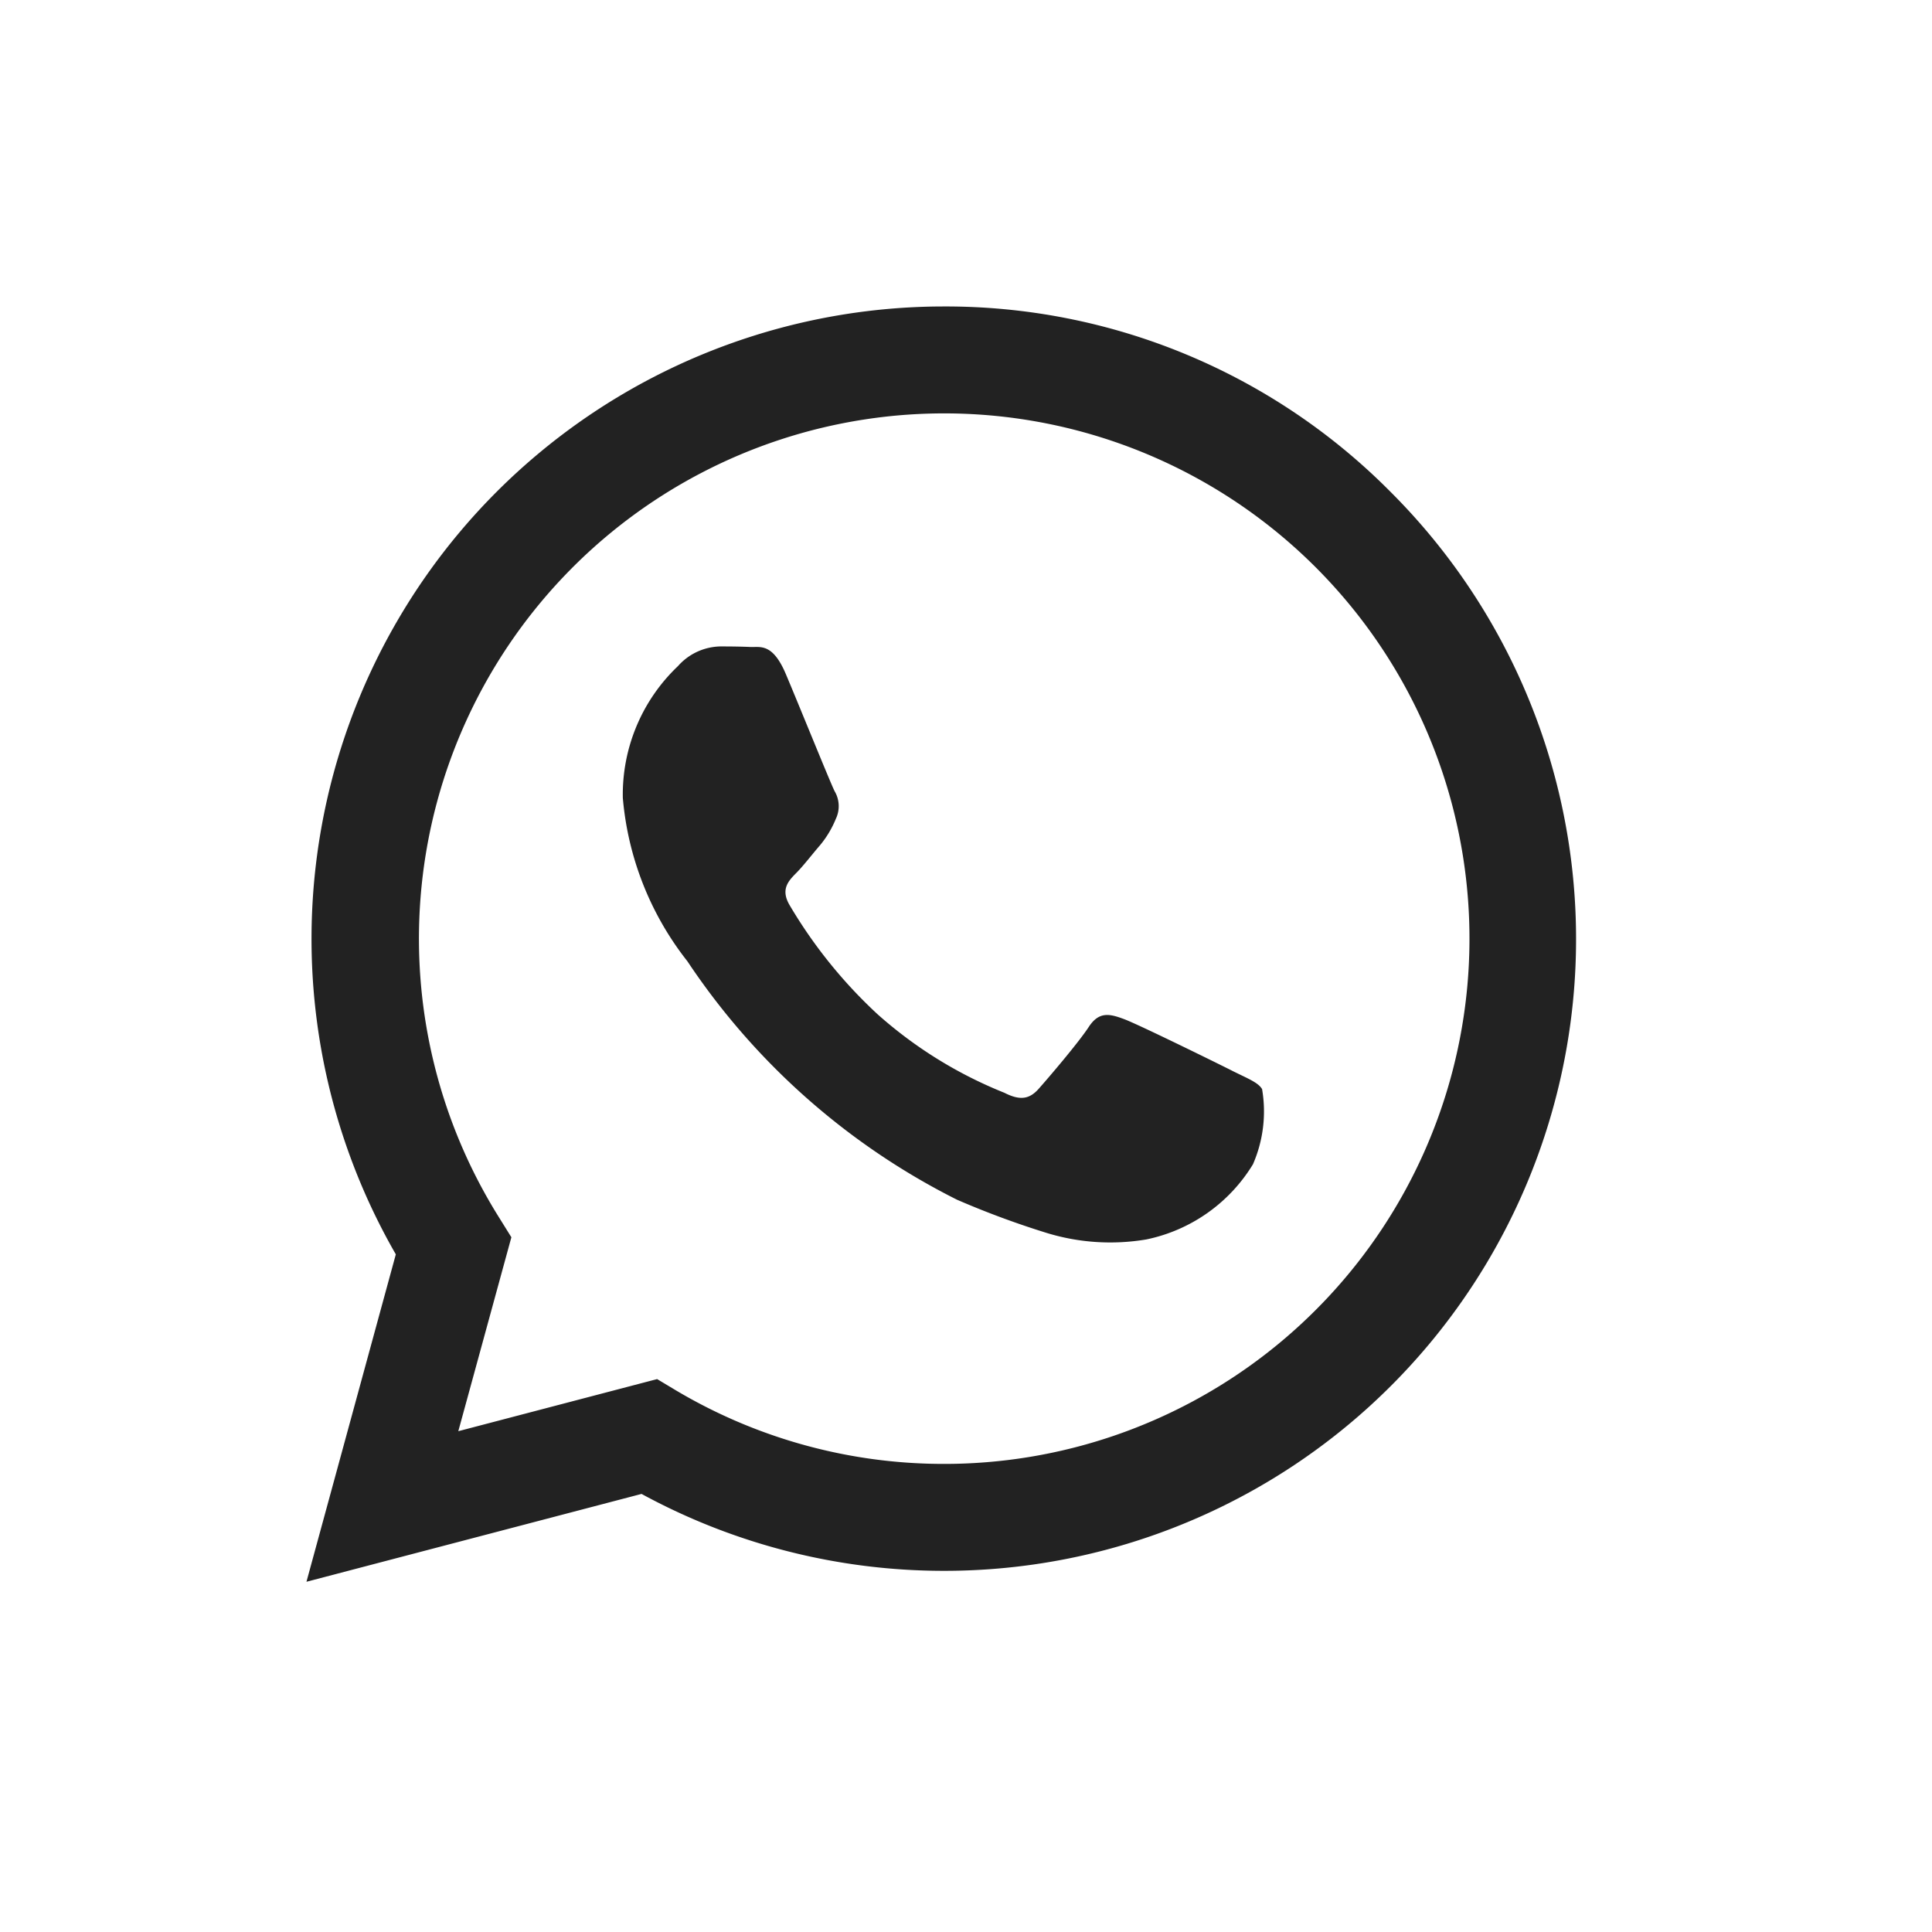 <svg xmlns="http://www.w3.org/2000/svg" width="32" height="32" viewBox="0 0 32 32">
    <g data-name="Group 1714">
        <path data-name="Rectangle 330" style="fill:none" d="M0 0h32v32H0z"/>
        <path d="M17.956 3.071A10.369 10.369 0 0 0 10.554 0 10.475 10.475 0 0 0 1.48 15.7L0 21.123l5.55-1.455a10.473 10.473 0 0 0 5 1.274h.005a10.464 10.464 0 0 0 7.4-17.872zm-7.4 16.1a8.678 8.678 0 0 1-4.431-1.215l-.317-.19-3.293.863.879-3.212-.206-.331a8.7 8.7 0 1 1 7.367 4.085zm4.773-6.514c-.26-.131-1.545-.763-1.786-.853s-.416-.131-.587.131-.677.853-.828 1.023-.306.2-.568.066a7.142 7.142 0 0 1-2.1-1.3A7.982 7.982 0 0 1 8 9.912c-.151-.261-.015-.4.116-.532.115-.116.26-.306.391-.457a1.669 1.669 0 0 0 .261-.436.487.487 0 0 0-.02-.458c-.066-.129-.588-1.42-.808-1.94s-.426-.442-.587-.449-.326-.009-.5-.009a.962.962 0 0 0-.7.326A2.931 2.931 0 0 0 5.24 8.14a5.067 5.067 0 0 0 1.069 2.705 11.628 11.628 0 0 0 4.466 3.95 14.55 14.55 0 0 0 1.491.552 3.593 3.593 0 0 0 1.645.106 2.709 2.709 0 0 0 1.766-1.245 2.19 2.19 0 0 0 .151-1.245c-.065-.111-.24-.176-.5-.306z" transform="translate(5.076 5.076)" style="fill:#222"/>
    </g>
</svg>
